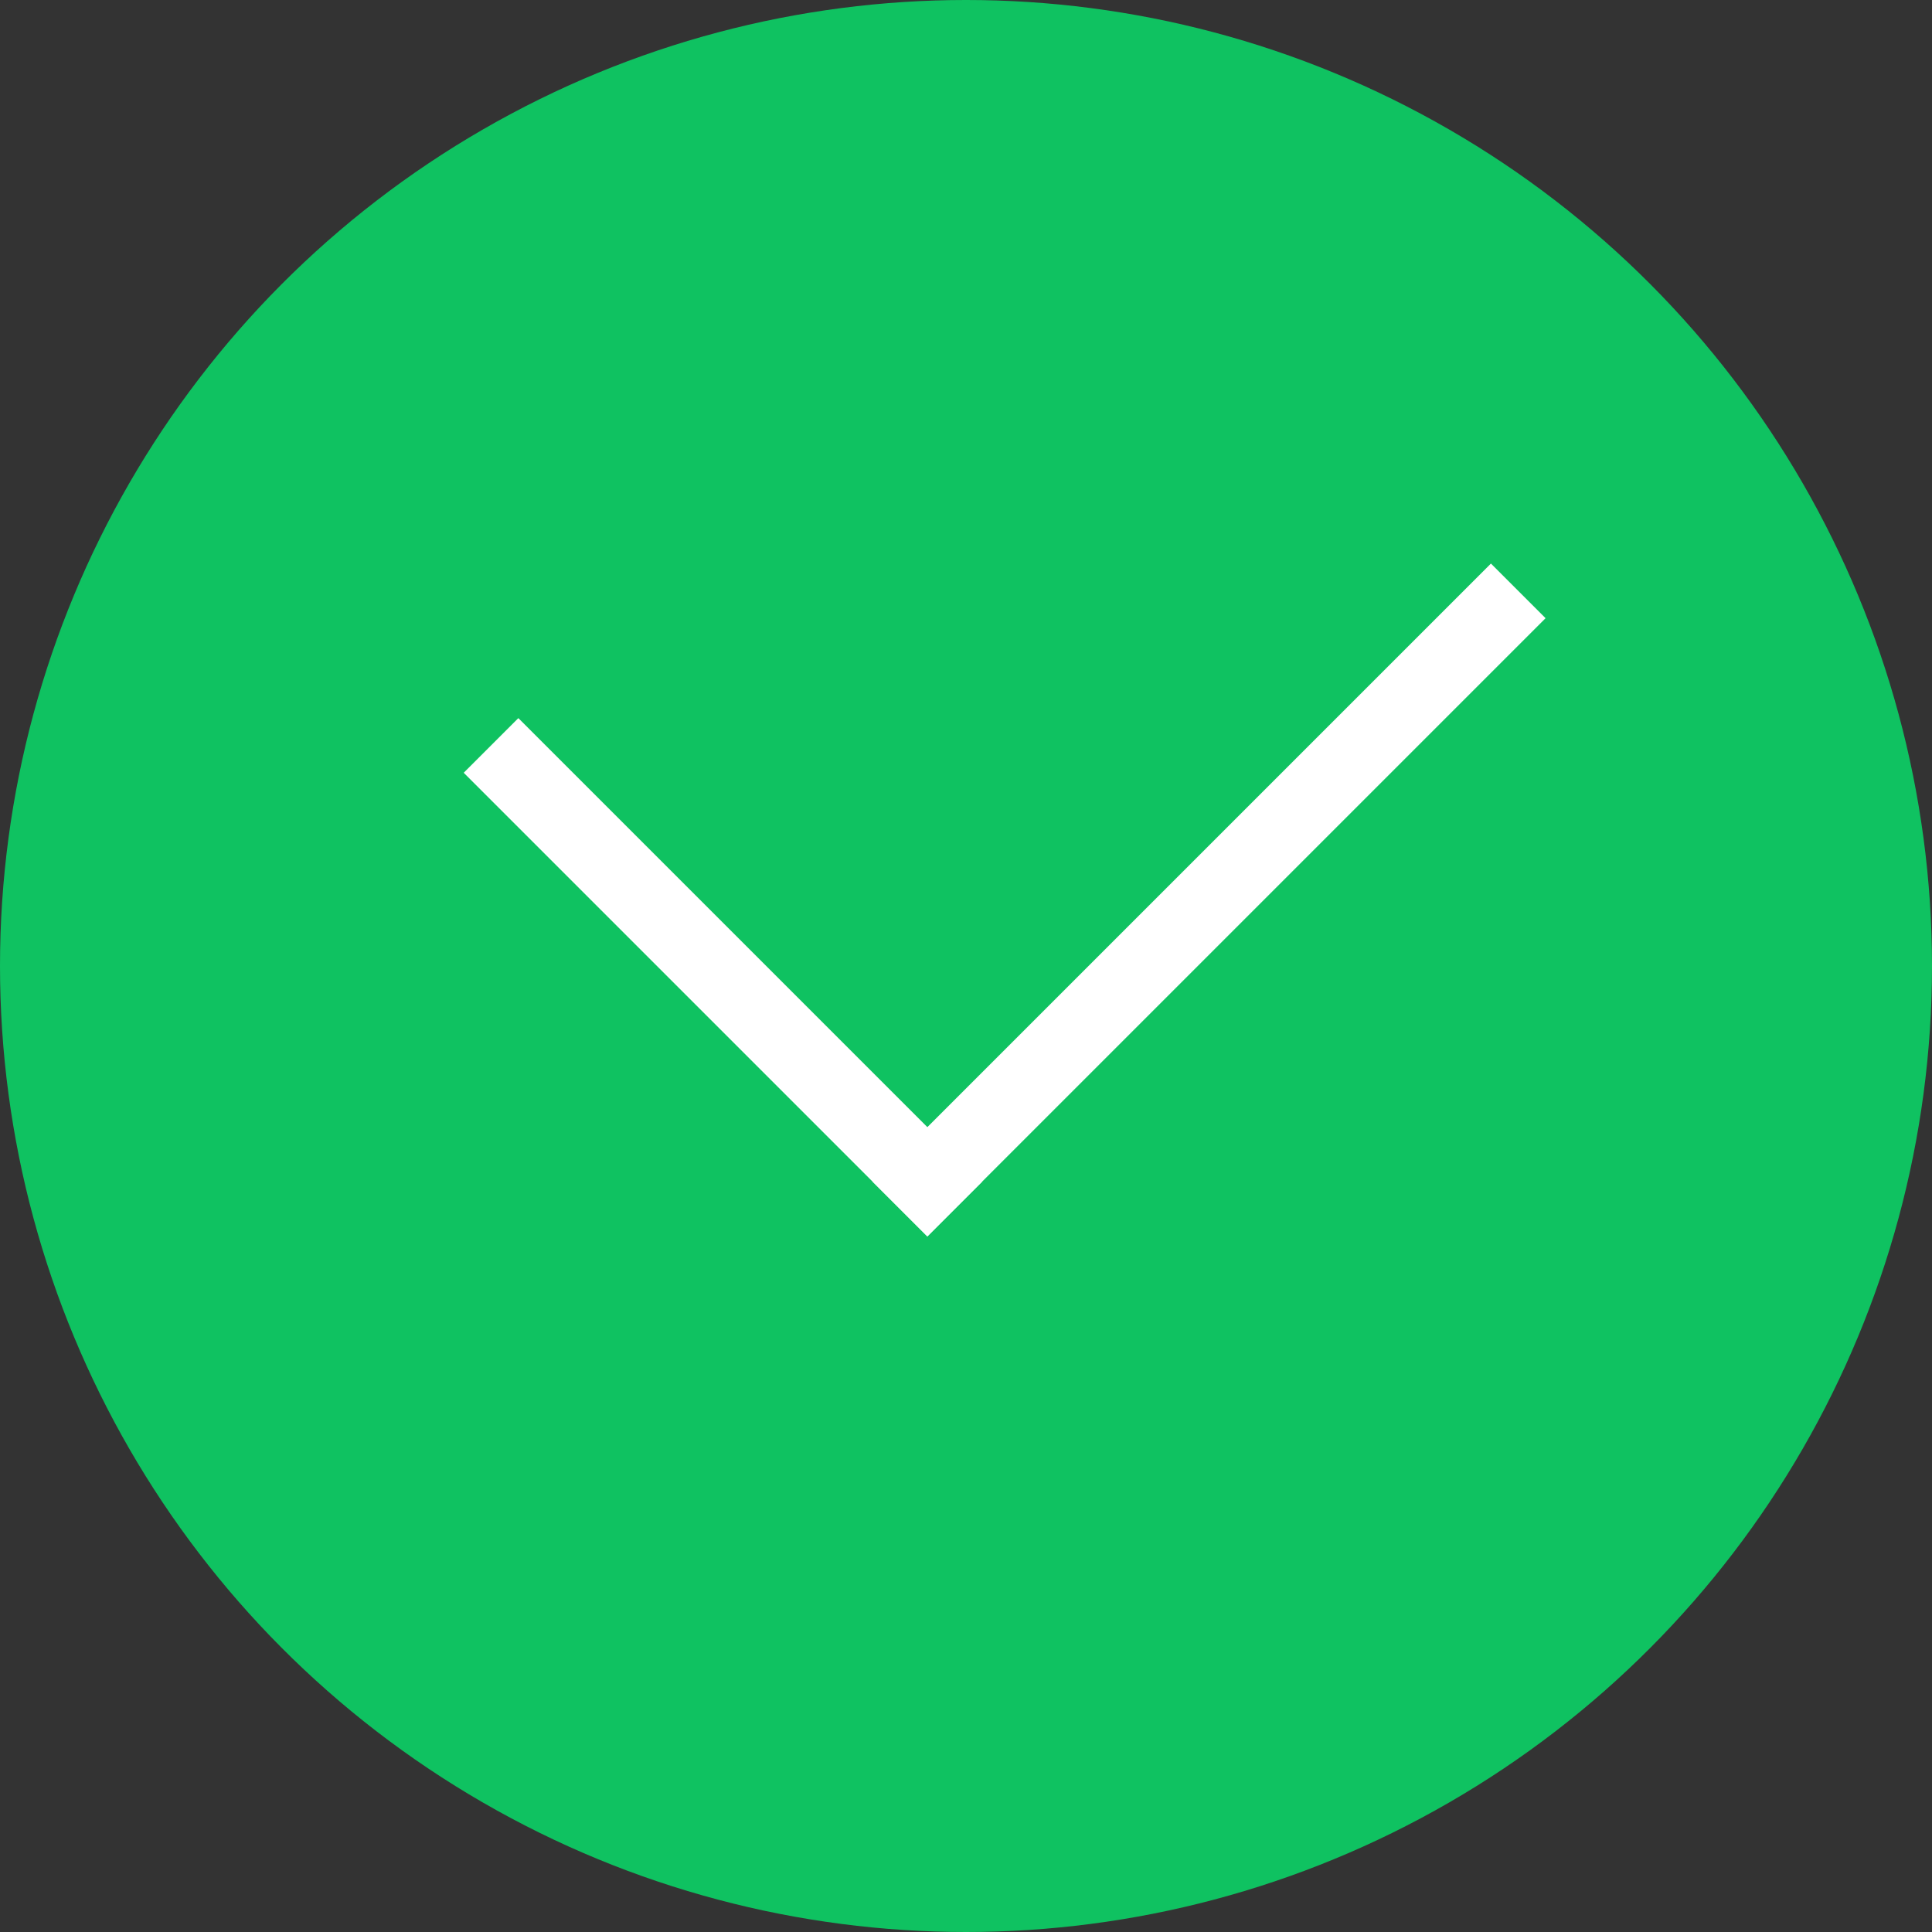 <svg width="25" height="25" viewBox="0 0 25 25" fill="none" xmlns="http://www.w3.org/2000/svg">
<rect x="0" y="0" width="25" height="25" fill="#333333" stroke="none"/>
<g id="Group 5">
<circle id="Ellipse 1" cx="12.5" cy="12.5" r="12.5" fill="#0FC261"/>
<g id="Group 4">
<line id="Line 1" x1="6.354" y1="9.646" x2="12.354" y2="15.646" stroke="white"/>
<line id="Line 2" x1="11.646" y1="15.646" x2="19.646" y2="7.646" stroke="white"/>
</g>
</g>
</svg>
